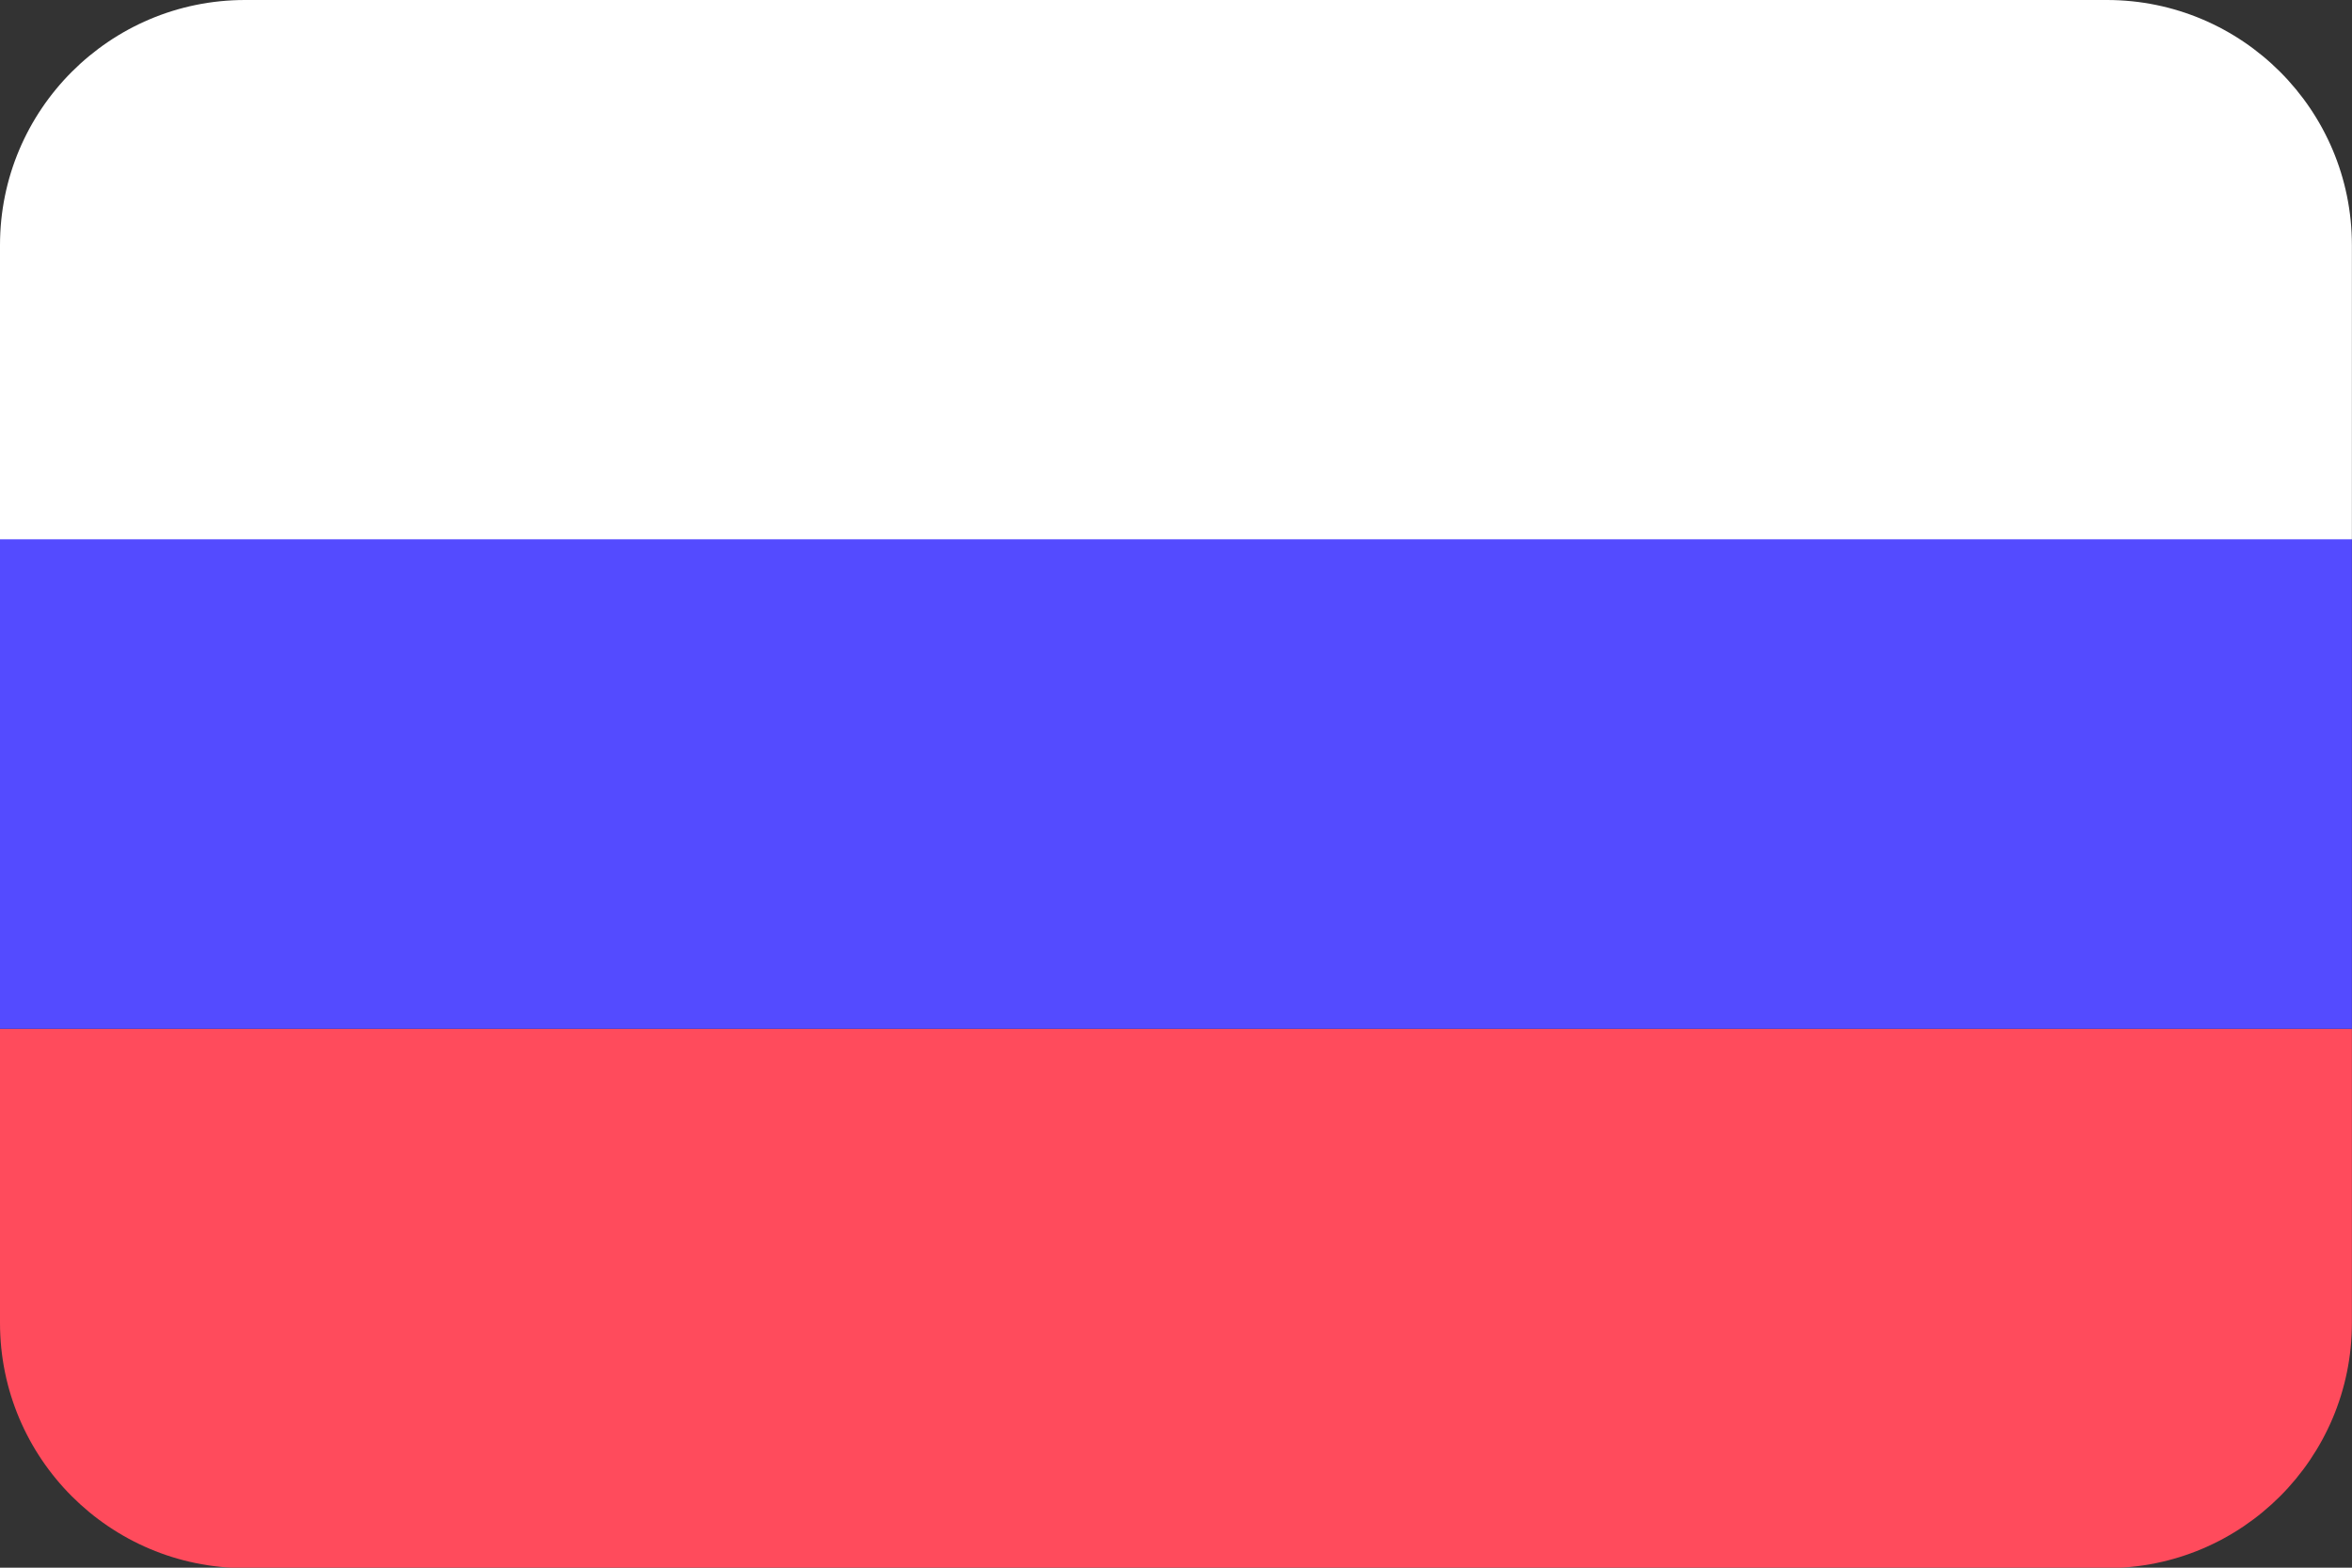 <?xml version="1.0" encoding="UTF-8" standalone="no"?>
<!DOCTYPE svg PUBLIC "-//W3C//DTD SVG 1.1//EN" "http://www.w3.org/Graphics/SVG/1.1/DTD/svg11.dtd">
<svg width="100%" height="100%" viewBox="0 0 48 32" version="1.1" xmlns="http://www.w3.org/2000/svg" xmlns:xlink="http://www.w3.org/1999/xlink" xml:space="preserve" xmlns:serif="http://www.serif.com/" style="fill-rule:evenodd;clip-rule:evenodd;stroke-linejoin:round;stroke-miterlimit:2;">
    <rect x="0" y="0" width="48" height="32" fill="#333333" stroke="none"/>
    <g transform="matrix(1.897,0,0,0.688,0,21)">
        <path d="M25.302,0L0,0L0,8.727C0,12.741 1.181,16 2.636,16L22.666,16C24.121,16 25.302,12.741 25.302,8.727L25.302,0Z" style="fill:rgb(255,75,92);"/>
    </g>
    <g transform="matrix(1.897,0,0,0.625,0,11)">
        <rect x="0" y="0" width="25.302" height="16" style="fill:rgb(84,75,255);"/>
    </g>
    <g transform="matrix(1.897,0,0,0.688,0,0)">
        <path d="M25.302,7.273C25.302,3.259 24.121,0 22.666,0L2.636,0C1.181,0 0,3.259 0,7.273L0,16L25.302,16L25.302,7.273Z" style="fill:white;"/>
    </g>
</svg>
